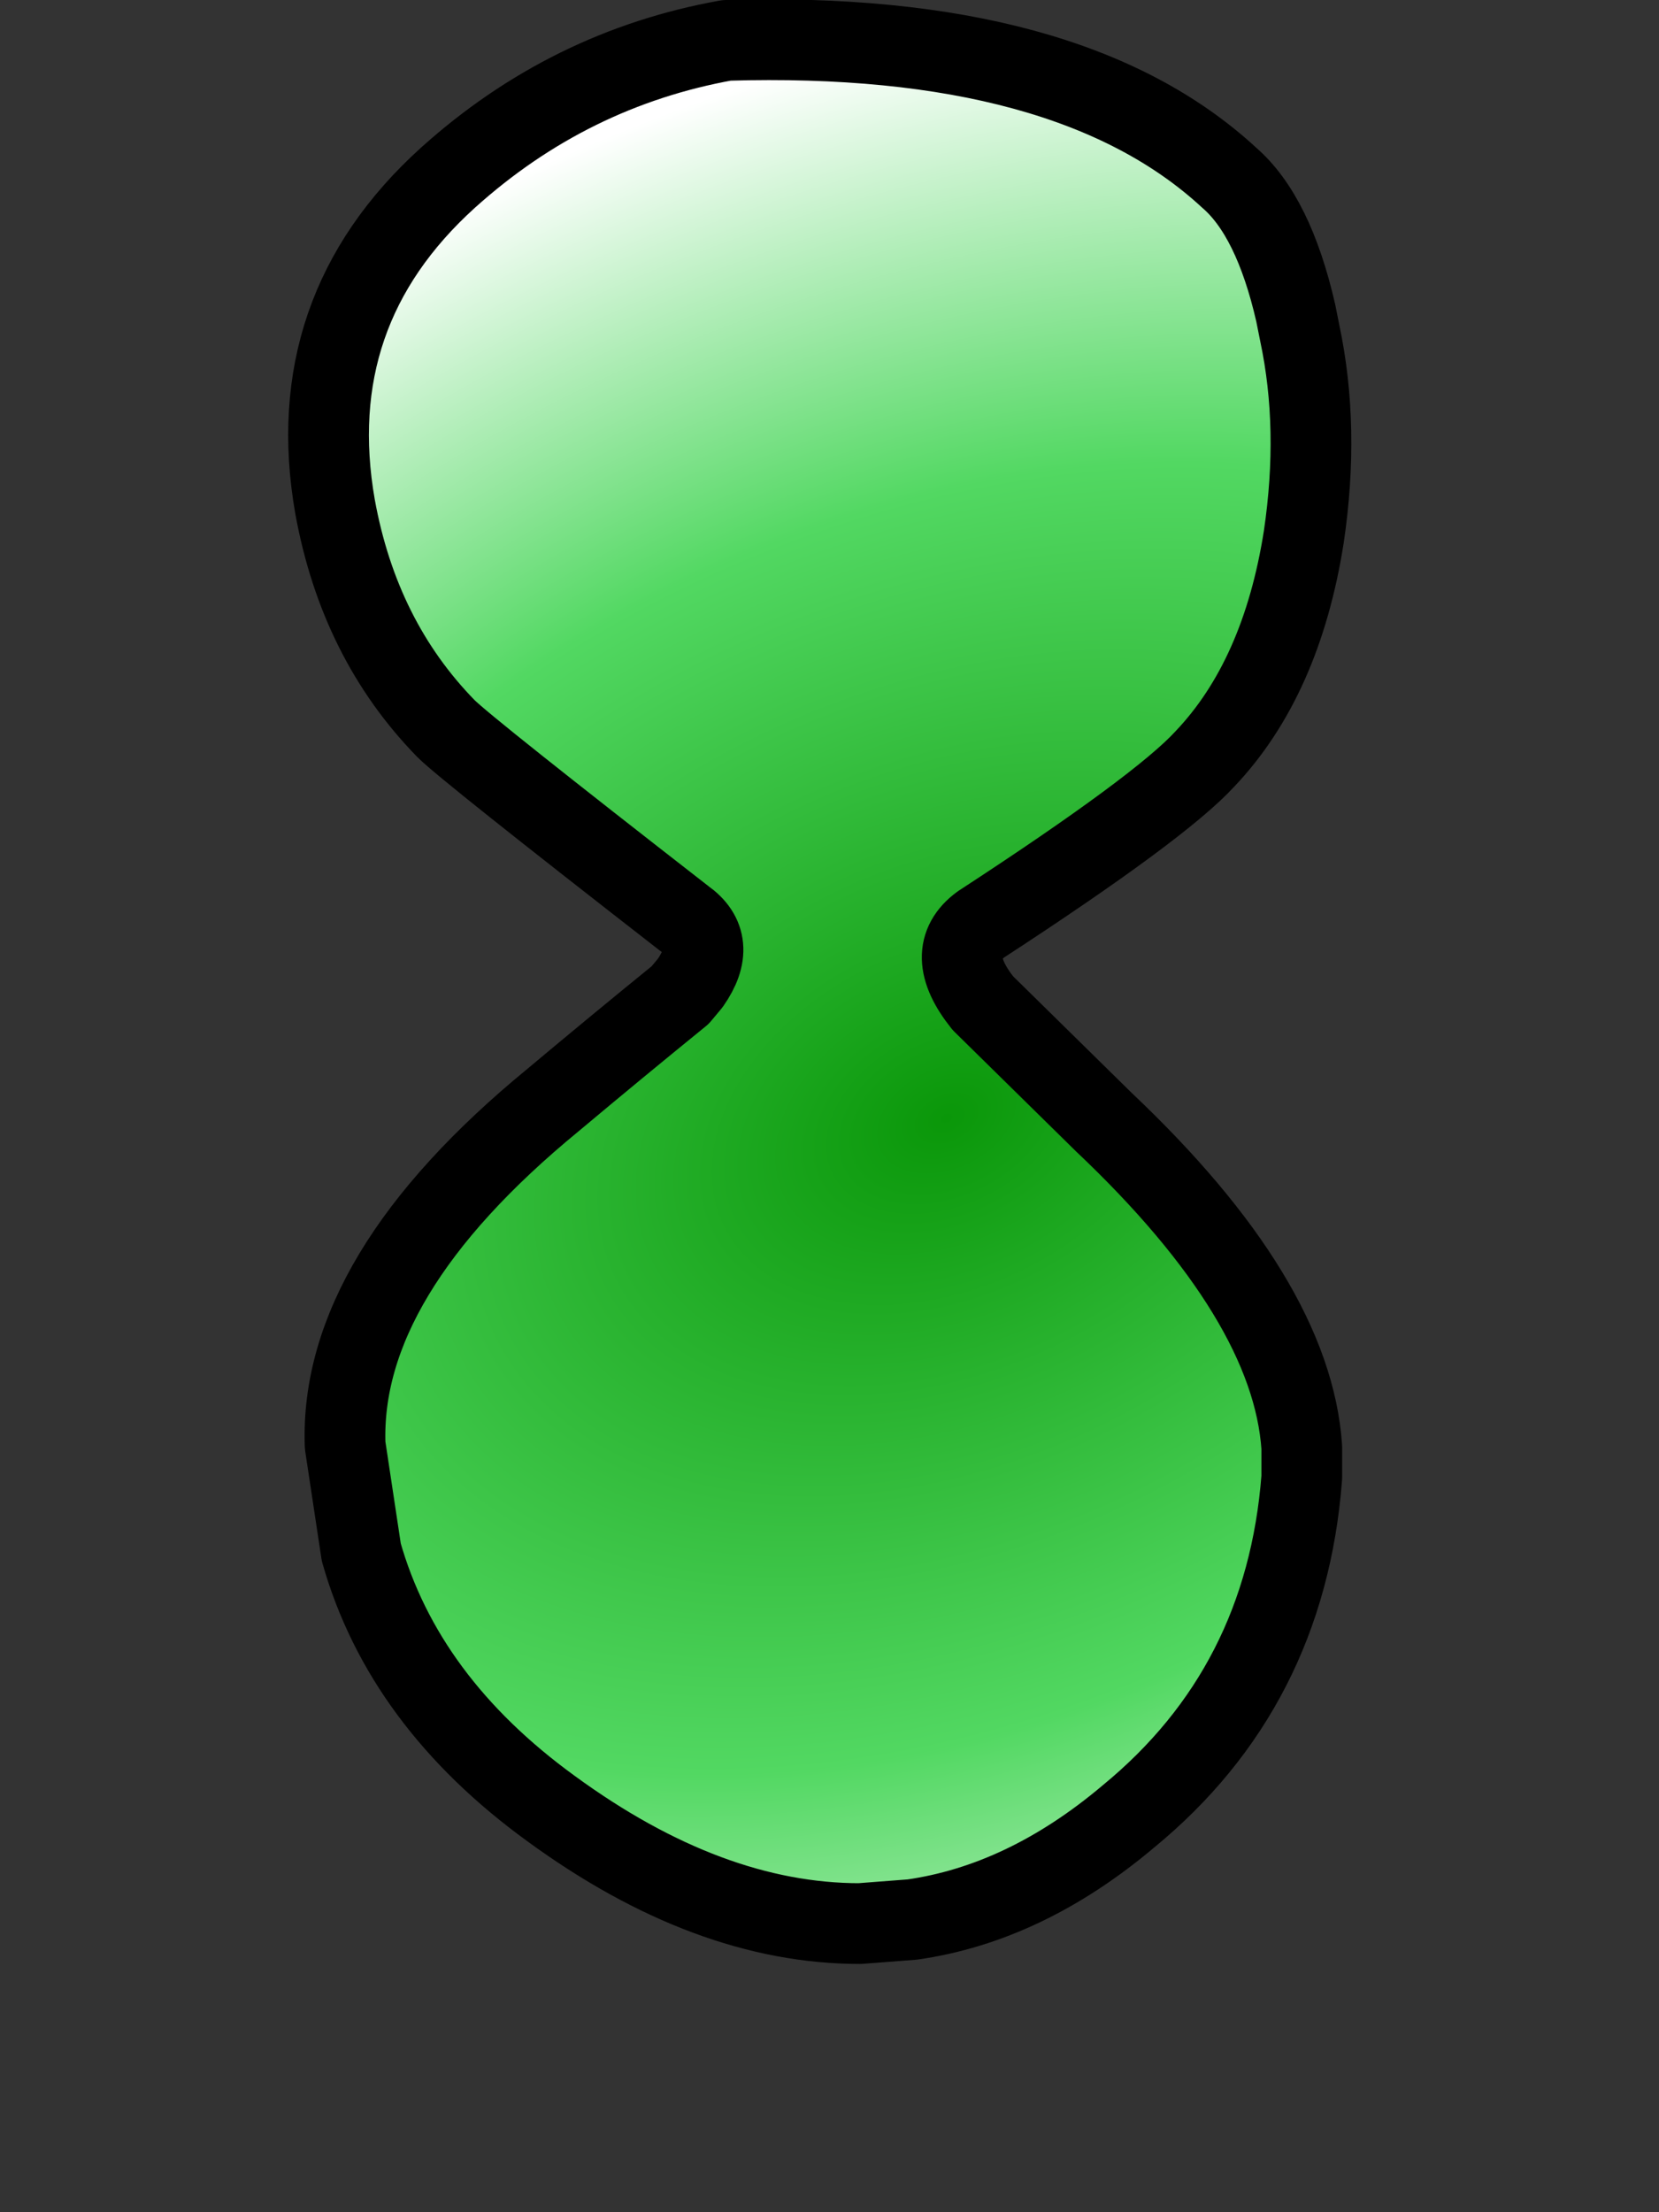 <?xml version="1.0" encoding="UTF-8" standalone="no"?>
<svg xmlns:xlink="http://www.w3.org/1999/xlink" height="54.8px" width="41.1px" xmlns="http://www.w3.org/2000/svg">
  <rect width="100%" height="100%" fill="#333333" stroke="none"/>
  <g transform="matrix(1.0, 0.0, 0.0, 1.0, 20.55, 35.95)">
    <path d="M-12.25 -23.4 L-12.25 -23.4 Q-11.65 -20.1 -9.5 -17.9 -9.0 -17.4 -3.6 -13.2 -2.75 -12.6 -3.45 -11.6 L-3.7 -11.3 Q-5.3 -10.0 -6.85 -8.7 -12.15 -4.35 -12.0 -0.15 L-11.6 2.5 Q-10.55 6.2 -6.9 8.85 -3.0 11.7 0.75 11.7 L2.05 11.6 Q4.85 11.2 7.4 9.05 11.3 5.85 11.7 0.65 L11.7 -0.1 Q11.45 -3.75 6.8 -8.15 L3.8 -11.1 Q2.8 -12.35 3.75 -13.05 8.2 -15.95 9.3 -17.15 11.2 -19.15 11.75 -22.65 12.15 -25.35 11.65 -27.7 L11.55 -28.2 Q11.0 -30.6 9.9 -31.55 5.95 -35.2 -2.55 -34.95 -6.45 -34.25 -9.45 -31.55 -13.1 -28.25 -12.25 -23.4" fill="url(#gradient0)" fill-rule="evenodd" stroke="none">
      <animate attributeName="d" dur="2s" repeatCount="indefinite" values="M-12.25 -23.4 L-12.25 -23.4 Q-11.65 -20.1 -9.5 -17.9 -9.0 -17.4 -3.6 -13.2 -2.75 -12.6 -3.45 -11.6 L-3.7 -11.3 Q-5.3 -10.0 -6.85 -8.7 -12.15 -4.35 -12.0 -0.15 L-11.6 2.5 Q-10.55 6.2 -6.9 8.85 -3.0 11.7 0.75 11.7 L2.05 11.6 Q4.85 11.2 7.4 9.05 11.3 5.85 11.7 0.65 L11.7 -0.1 Q11.45 -3.75 6.8 -8.15 L3.8 -11.1 Q2.8 -12.35 3.75 -13.05 8.2 -15.95 9.3 -17.15 11.2 -19.15 11.75 -22.65 12.15 -25.35 11.65 -27.7 L11.55 -28.2 Q11.0 -30.6 9.9 -31.55 5.95 -35.2 -2.55 -34.95 -6.45 -34.25 -9.45 -31.55 -13.1 -28.25 -12.25 -23.4;M-19.55 0.0 L-19.55 0.3 Q-19.5 3.05 -18.65 5.6 -17.5 8.8 -15.0 11.45 -14.4 12.05 -13.85 12.6 L-13.4 13.0 Q-11.95 14.25 -10.35 15.15 -6.65 17.3 -2.25 17.75 L0.0 17.85 Q3.7 17.85 6.95 16.75 10.2 15.6 12.9 13.35 L13.8 12.6 Q15.8 10.75 17.1 8.65 19.35 5.05 19.55 0.7 L19.55 0.0 Q19.55 -4.65 17.3 -8.45 L15.2 -11.25 Q14.5 -11.95 13.8 -12.65 11.65 -14.6 9.15 -15.8 6.85 -16.95 4.25 -17.45 2.1 -17.65 0.0 -17.85 L-0.2 -17.85 Q-1.9 -17.7 -3.55 -17.6 -8.25 -16.85 -13.85 -12.65 -16.5 -10.2 -17.9 -7.3 -19.55 -3.95 -19.55 0.0"/>
    </path>
    <path d="M-12.25 -23.4 Q-13.1 -28.25 -9.45 -31.55 -6.45 -34.25 -2.55 -34.95 5.95 -35.2 9.9 -31.55 11.0 -30.6 11.55 -28.2 L11.65 -27.7 Q12.15 -25.35 11.75 -22.65 11.2 -19.15 9.3 -17.15 8.2 -15.95 3.75 -13.05 2.8 -12.35 3.8 -11.1 L6.8 -8.15 Q11.45 -3.75 11.7 -0.1 L11.7 0.65 Q11.3 5.85 7.4 9.05 4.85 11.2 2.05 11.6 L0.75 11.7 Q-3.0 11.7 -6.9 8.85 -10.55 6.2 -11.6 2.5 L-12.0 -0.15 Q-12.15 -4.35 -6.85 -8.7 -5.3 -10.0 -3.7 -11.3 L-3.45 -11.6 Q-2.75 -12.6 -3.6 -13.2 -9.0 -17.4 -9.5 -17.9 -11.65 -20.1 -12.25 -23.4 -13.1 -28.25 -9.45 -31.55 -6.45 -34.25 -2.55 -34.95 5.95 -35.2 9.9 -31.55 11.0 -30.6 11.55 -28.2 L11.65 -27.7 Q12.15 -25.35 11.75 -22.65 11.2 -19.15 9.3 -17.15 8.2 -15.95 3.75 -13.05 2.8 -12.35 3.8 -11.1 L6.8 -8.15 Q11.45 -3.75 11.7 -0.1 L11.7 0.65 Q11.3 5.85 7.4 9.05 4.85 11.2 2.05 11.6 L0.75 11.7 Q-3.0 11.7 -6.9 8.85 -10.55 6.2 -11.6 2.5 L-12.0 -0.15 Q-12.15 -4.35 -6.85 -8.7 -5.3 -10.0 -3.7 -11.3 L-3.45 -11.6 Q-2.75 -12.6 -3.6 -13.2 -9.0 -17.4 -9.5 -17.9 -11.65 -20.1 -12.25 -23.4 L-12.25 -23.4" fill="none" stroke="#000000" stroke-linecap="round" stroke-linejoin="round" stroke-width="2.0">
      <animate attributeName="stroke" dur="2s" repeatCount="indefinite" values="#000000;#000001"/>
      <animate attributeName="stroke-width" dur="2s" repeatCount="indefinite" values="2.0;2.0"/>
      <animate attributeName="fill-opacity" dur="2s" repeatCount="indefinite" values="1.0;1.0"/>
      <animate attributeName="d" dur="2s" repeatCount="indefinite" values="M-12.25 -23.4 Q-13.1 -28.25 -9.45 -31.55 -6.45 -34.25 -2.55 -34.95 5.95 -35.2 9.9 -31.55 11.0 -30.6 11.55 -28.2 L11.65 -27.7 Q12.15 -25.35 11.75 -22.65 11.2 -19.15 9.3 -17.15 8.2 -15.95 3.75 -13.05 2.8 -12.35 3.8 -11.1 L6.8 -8.15 Q11.45 -3.75 11.7 -0.1 L11.7 0.65 Q11.3 5.85 7.4 9.05 4.85 11.2 2.05 11.6 L0.75 11.7 Q-3.0 11.7 -6.9 8.85 -10.55 6.2 -11.6 2.5 L-12.0 -0.15 Q-12.15 -4.35 -6.85 -8.7 -5.3 -10.0 -3.7 -11.3 L-3.45 -11.6 Q-2.75 -12.6 -3.6 -13.2 -9.0 -17.4 -9.5 -17.9 -11.65 -20.1 -12.25 -23.4 -13.1 -28.25 -9.45 -31.55 -6.45 -34.25 -2.55 -34.95 5.95 -35.2 9.9 -31.55 11.0 -30.6 11.55 -28.2 L11.65 -27.7 Q12.15 -25.35 11.75 -22.65 11.2 -19.15 9.3 -17.15 8.2 -15.95 3.75 -13.05 2.8 -12.35 3.8 -11.1 L6.8 -8.15 Q11.45 -3.75 11.7 -0.1 L11.7 0.65 Q11.3 5.85 7.4 9.05 4.85 11.2 2.05 11.6 L0.75 11.7 Q-3.0 11.7 -6.9 8.85 -10.55 6.2 -11.6 2.5 L-12.0 -0.15 Q-12.15 -4.35 -6.85 -8.7 -5.3 -10.0 -3.7 -11.3 L-3.45 -11.6 Q-2.75 -12.6 -3.6 -13.2 -9.0 -17.4 -9.5 -17.9 -11.65 -20.1 -12.25 -23.4 L-12.25 -23.4;M-19.55 0.0 Q-19.55 -3.95 -17.9 -7.3 -16.5 -10.2 -13.85 -12.65 -8.25 -16.85 -3.55 -17.6 -1.9 -17.7 -0.2 -17.85 L0.0 -17.85 Q2.1 -17.65 4.25 -17.45 6.85 -16.95 9.15 -15.8 11.65 -14.6 13.8 -12.65 14.5 -11.95 15.2 -11.25 L17.3 -8.45 Q19.55 -4.65 19.55 0.0 L19.55 0.7 Q19.35 5.05 17.1 8.65 15.8 10.75 13.8 12.6 L12.9 13.35 Q10.2 15.6 6.95 16.75 3.7 17.85 0.0 17.85 L-2.25 17.75 Q-6.65 17.3 -10.35 15.15 -11.95 14.25 -13.4 13.0 L-13.85 12.6 Q-14.4 12.05 -15.0 11.45 -17.5 8.8 -18.65 5.6 -19.5 3.05 -19.55 0.3 -19.55 -3.95 -17.9 -7.3 -16.5 -10.2 -13.85 -12.65 -8.25 -16.85 -3.55 -17.6 -1.9 -17.7 -0.2 -17.85 L0.0 -17.85 Q2.1 -17.65 4.25 -17.45 6.85 -16.95 9.15 -15.8 11.65 -14.6 13.8 -12.65 14.5 -11.95 15.2 -11.25 L17.3 -8.45 Q19.55 -4.65 19.55 0.0 L19.55 0.7 Q19.35 5.05 17.1 8.65 15.8 10.75 13.8 12.6 L12.9 13.35 Q10.2 15.6 6.95 16.75 3.7 17.85 0.0 17.85 L-2.25 17.75 Q-6.65 17.3 -10.35 15.15 -11.95 14.25 -13.4 13.0 L-13.85 12.6 Q-14.4 12.05 -15.0 11.45 -17.5 8.8 -18.65 5.6 -19.5 3.05 -19.55 0.3 L-19.55 0.0"/>
    </path>
  </g>
  <defs>
    <radialGradient cx="0" cy="0" gradientTransform="matrix(0.041, -0.02, 0.014, 0.028, 2.9, -8.25)" gradientUnits="userSpaceOnUse" id="gradient0" r="819.2" spreadMethod="pad">
      <animateTransform additive="replace" attributeName="gradientTransform" dur="2s" from="1" repeatCount="indefinite" to="1" type="scale"/>
      <animateTransform additive="sum" attributeName="gradientTransform" dur="2s" from="2.9 -8.25" repeatCount="indefinite" to="5.1 4.25" type="translate"/>
      <animateTransform additive="sum" attributeName="gradientTransform" dur="2s" from="-26.038" repeatCount="indefinite" to="-26.033" type="rotate"/>
      <animateTransform additive="sum" attributeName="gradientTransform" dur="2s" from="0.046 0.031" repeatCount="indefinite" to="0.042 0.029" type="scale"/>
      <animateTransform additive="sum" attributeName="gradientTransform" dur="2s" from="-0.006" repeatCount="indefinite" to="-0.001" type="skewX"/>
      <stop offset="0.0" stop-color="#0a9709">
        <animate attributeName="offset" dur="2s" repeatCount="indefinite" values="0.0;0.0"/>
        <animate attributeName="stop-color" dur="2s" repeatCount="indefinite" values="#0a9709;#0a970a"/>
        <animate attributeName="stop-opacity" dur="2s" repeatCount="indefinite" values="1.0;1.0"/>
      </stop>
      <stop offset="0.576" stop-color="#52d862">
        <animate attributeName="offset" dur="2s" repeatCount="indefinite" values="0.576;0.576"/>
        <animate attributeName="stop-color" dur="2s" repeatCount="indefinite" values="#52d862;#52d863"/>
        <animate attributeName="stop-opacity" dur="2s" repeatCount="indefinite" values="1.0;1.0"/>
      </stop>
      <stop offset="1.0" stop-color="#ffffff">
        <animate attributeName="offset" dur="2s" repeatCount="indefinite" values="1.0;1.0"/>
        <animate attributeName="stop-color" dur="2s" repeatCount="indefinite" values="#ffffff;#ffffff"/>
        <animate attributeName="stop-opacity" dur="2s" repeatCount="indefinite" values="1.0;1.0"/>
      </stop>
    </radialGradient>
  </defs>
</svg>
